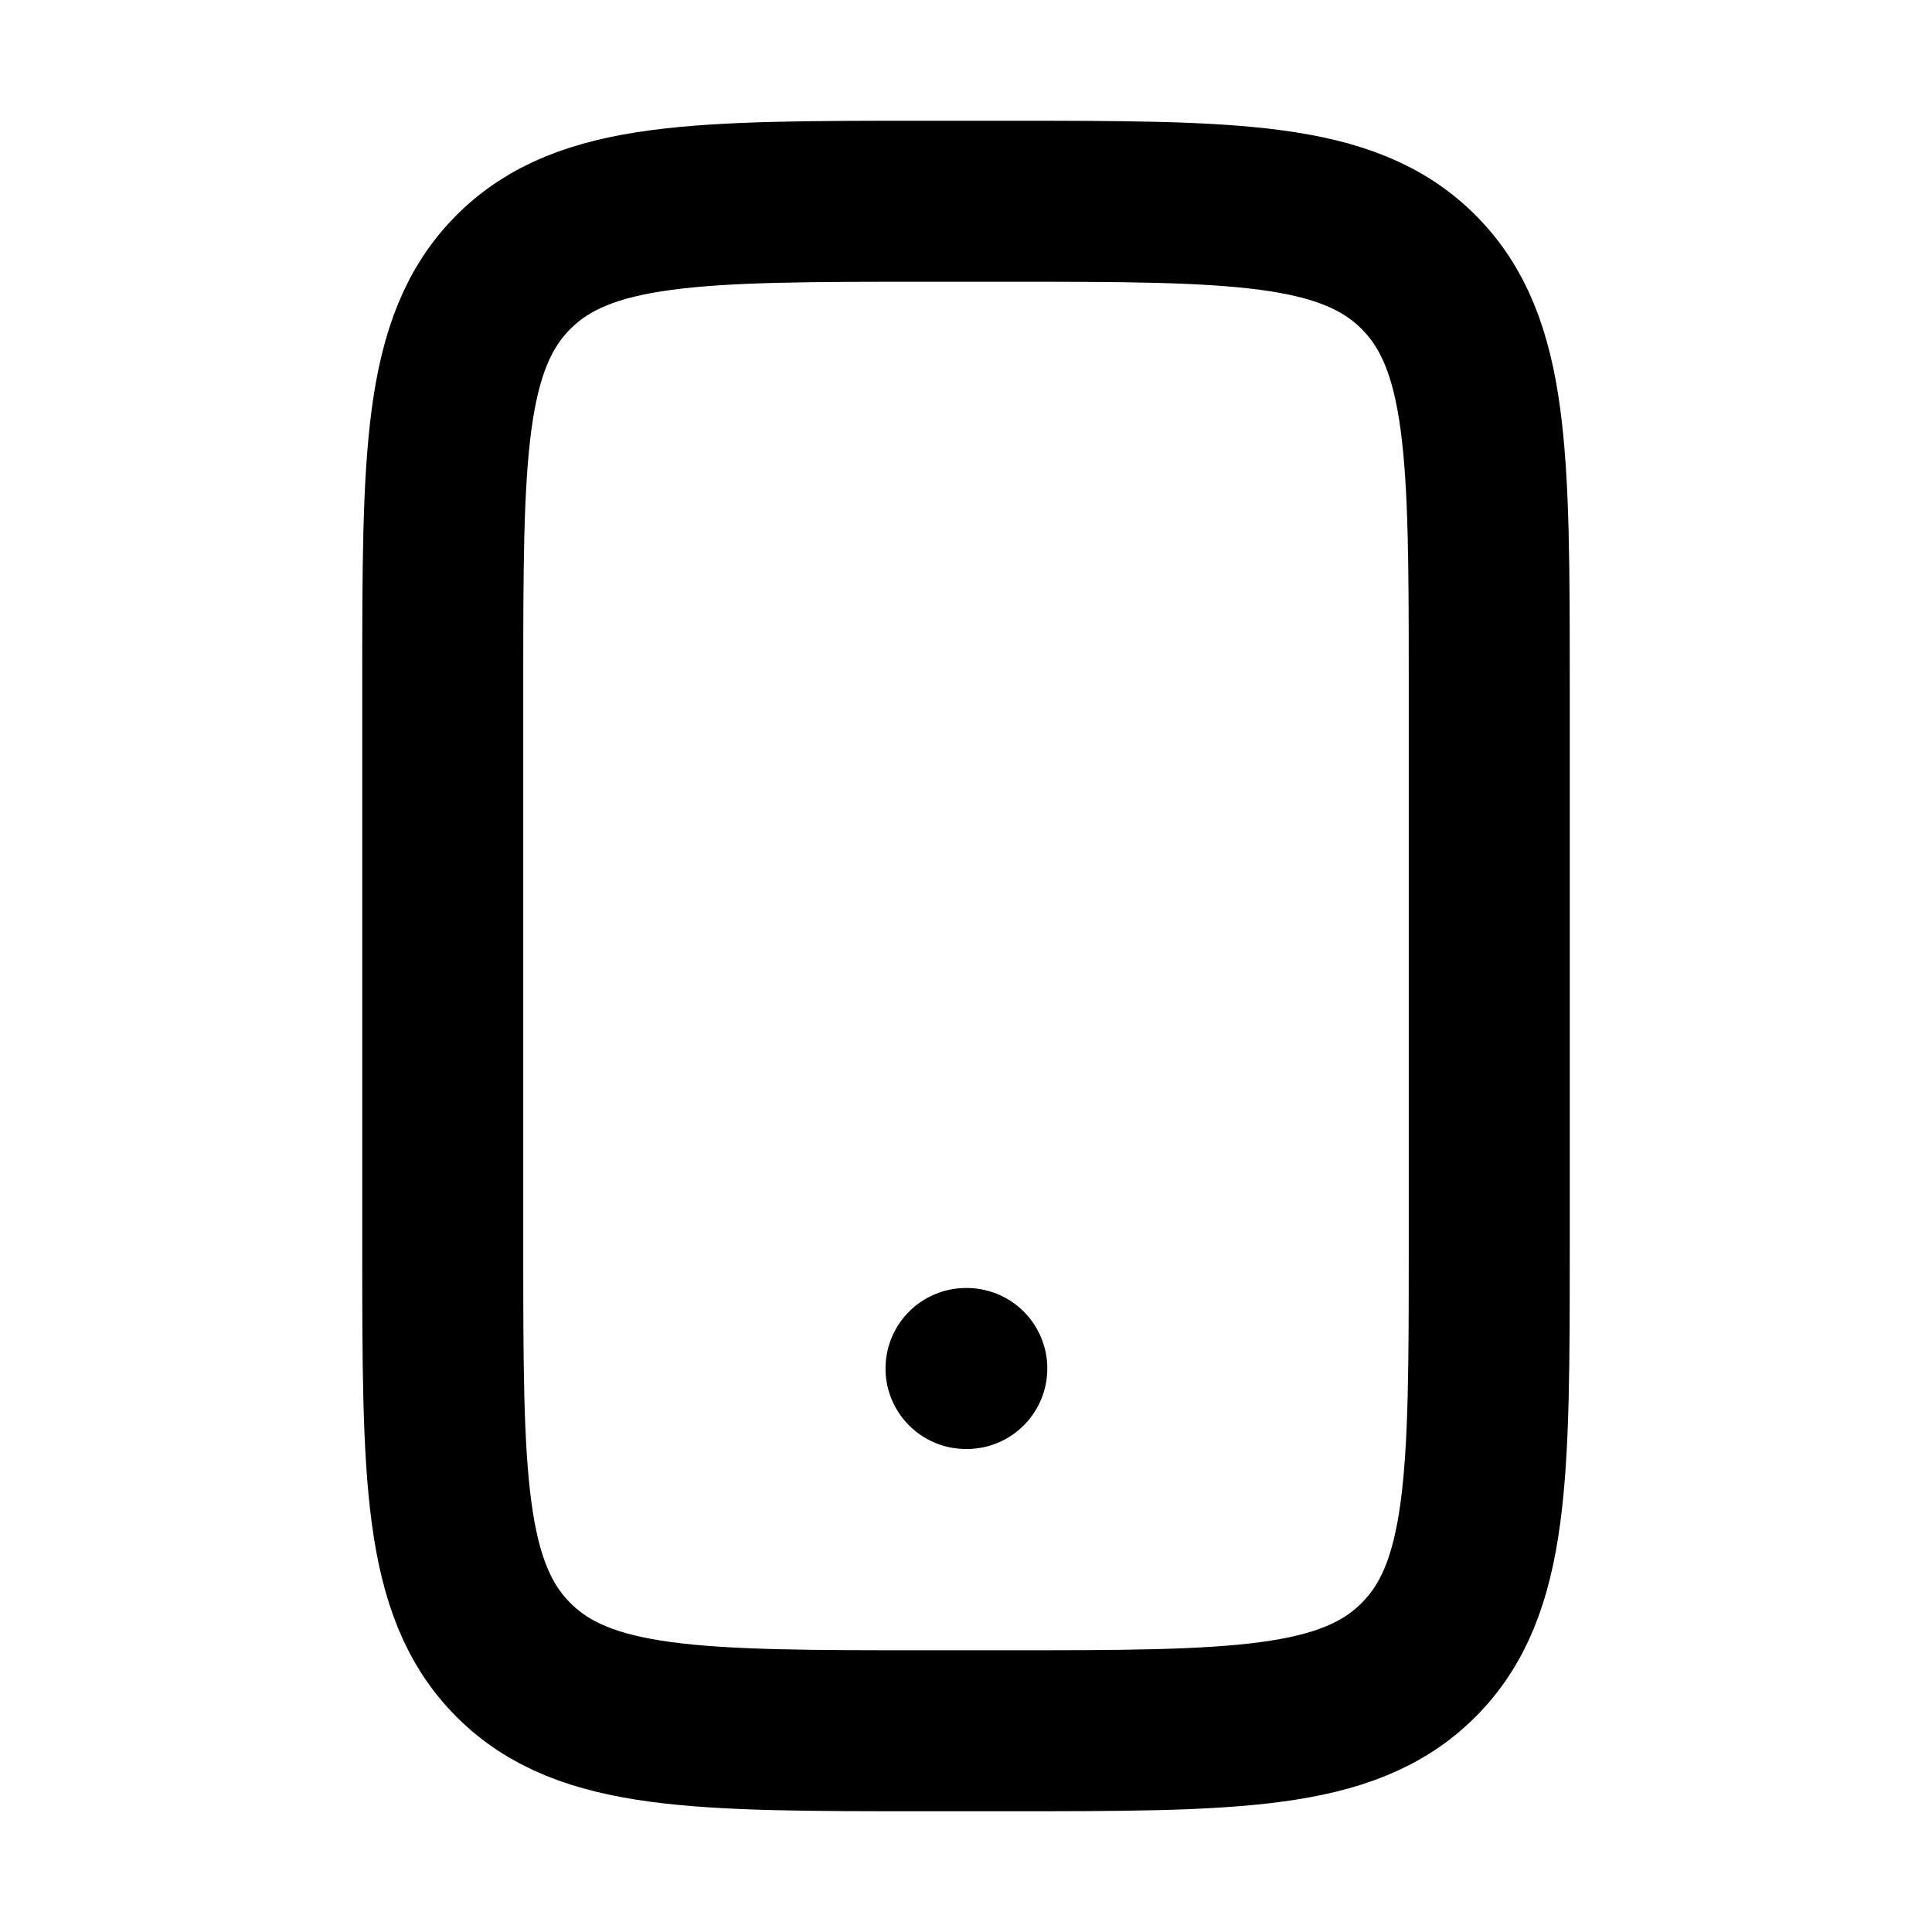 <svg xmlns="http://www.w3.org/2000/svg" width="24" height="24" viewBox="0 0 24 24" fill="none">
    <path stroke="currentColor" stroke-linecap="round" stroke-width="2" d="M12 17h.01m-.51 4.5h1c2.828 0 4.243 0 5.121-.879.879-.878.879-2.293.879-5.121v-7c0-2.828 0-4.243-.879-5.121C16.743 2.5 15.328 2.5 12.5 2.5h-1c-2.828 0-4.243 0-5.121.879C5.5 4.257 5.5 5.672 5.5 8.5v7c0 2.828 0 4.243.879 5.121.878.879 2.293.879 5.121.879Z"/>
</svg>